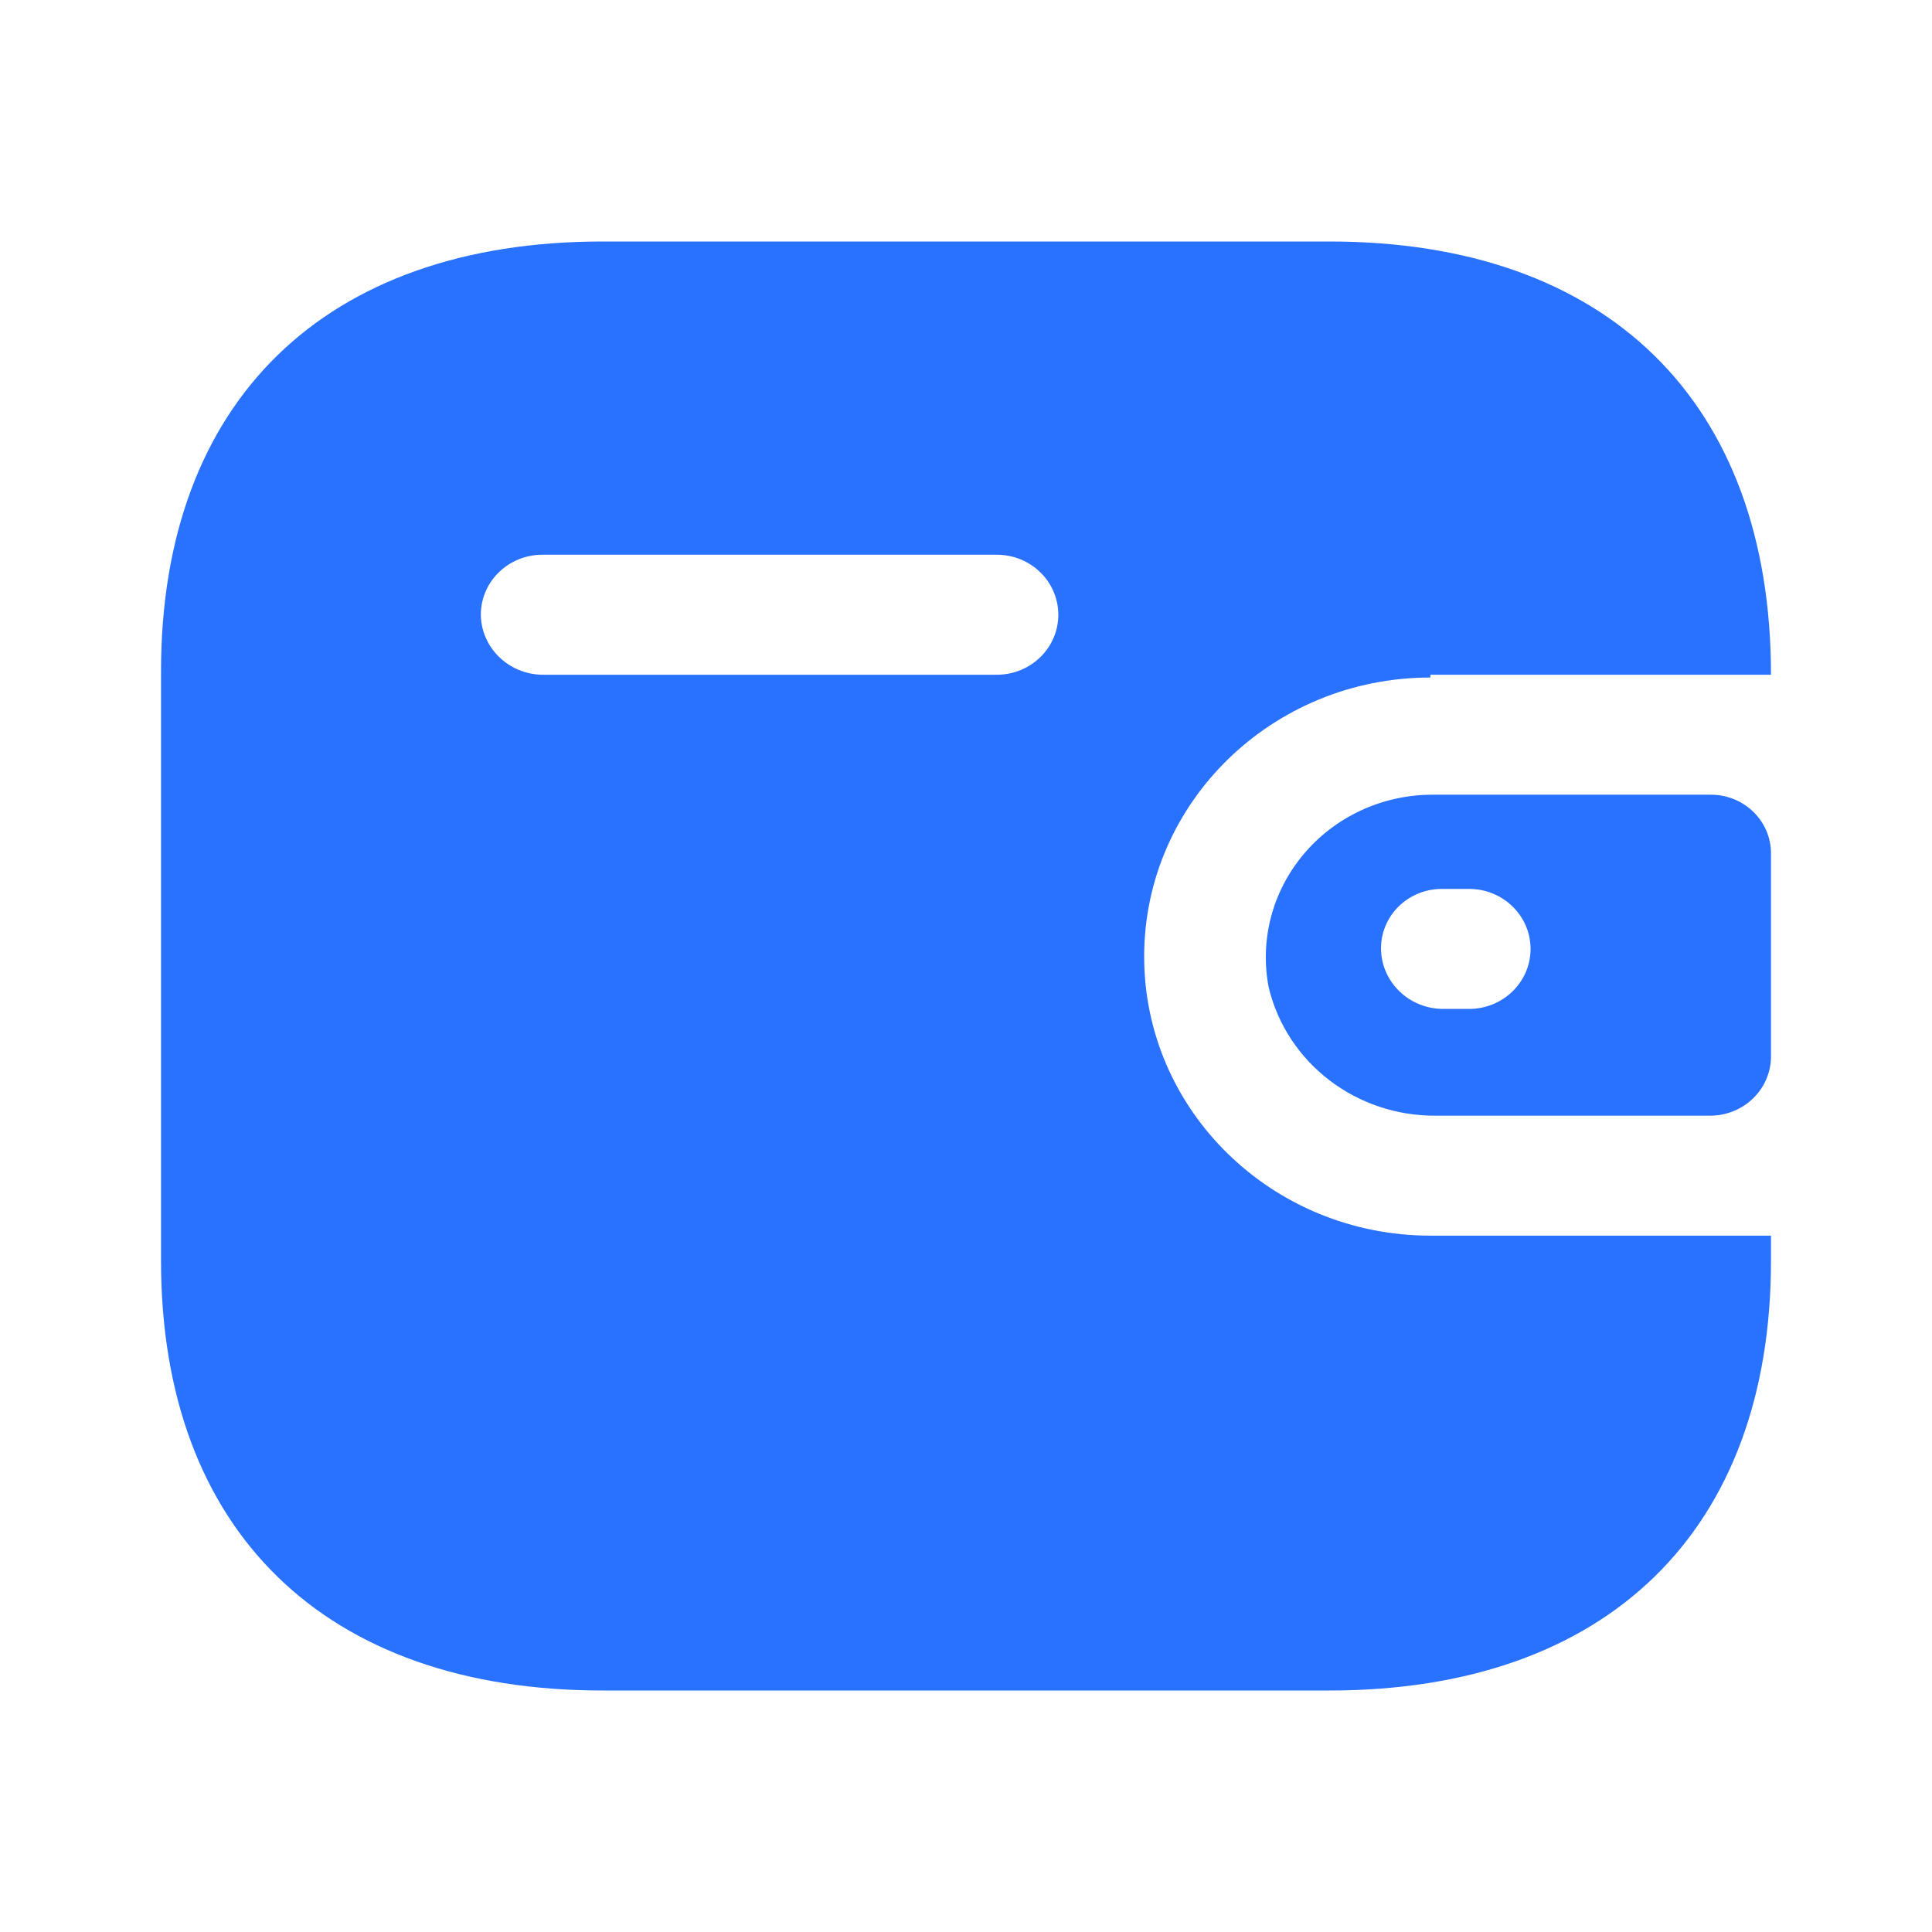 <svg width="32" height="32" viewBox="0 0 32 32" fill="none" xmlns="http://www.w3.org/2000/svg">
<path fill-rule="evenodd" clip-rule="evenodd" d="M23.692 11.176H29.333C29.333 6.646 26.619 4 22.021 4H9.979C5.381 4 2.667 6.646 2.667 11.118V20.882C2.667 25.354 5.381 28 9.979 28H22.021C26.619 28 29.333 25.354 29.333 20.882V20.466H23.692C21.074 20.466 18.951 18.397 18.951 15.844C18.951 13.291 21.074 11.222 23.692 11.222V11.176ZM23.692 13.163H28.338C28.888 13.163 29.333 13.598 29.333 14.134V17.508C29.327 18.041 28.885 18.472 28.338 18.479H23.799C22.473 18.496 21.314 17.611 21.013 16.352C20.863 15.571 21.074 14.765 21.591 14.15C22.107 13.534 22.876 13.173 23.692 13.163ZM23.893 16.711H24.332C24.895 16.711 25.351 16.266 25.351 15.717C25.351 15.168 24.895 14.723 24.332 14.723H23.893C23.624 14.72 23.365 14.822 23.173 15.007C22.982 15.191 22.874 15.443 22.874 15.705C22.874 16.256 23.328 16.704 23.893 16.711ZM8.984 11.176H16.51C17.073 11.176 17.529 10.731 17.529 10.182C17.529 9.633 17.073 9.188 16.51 9.188H8.984C8.425 9.188 7.971 9.626 7.964 10.17C7.964 10.721 8.419 11.169 8.984 11.176Z" fill="#2972FF"/>
</svg>
